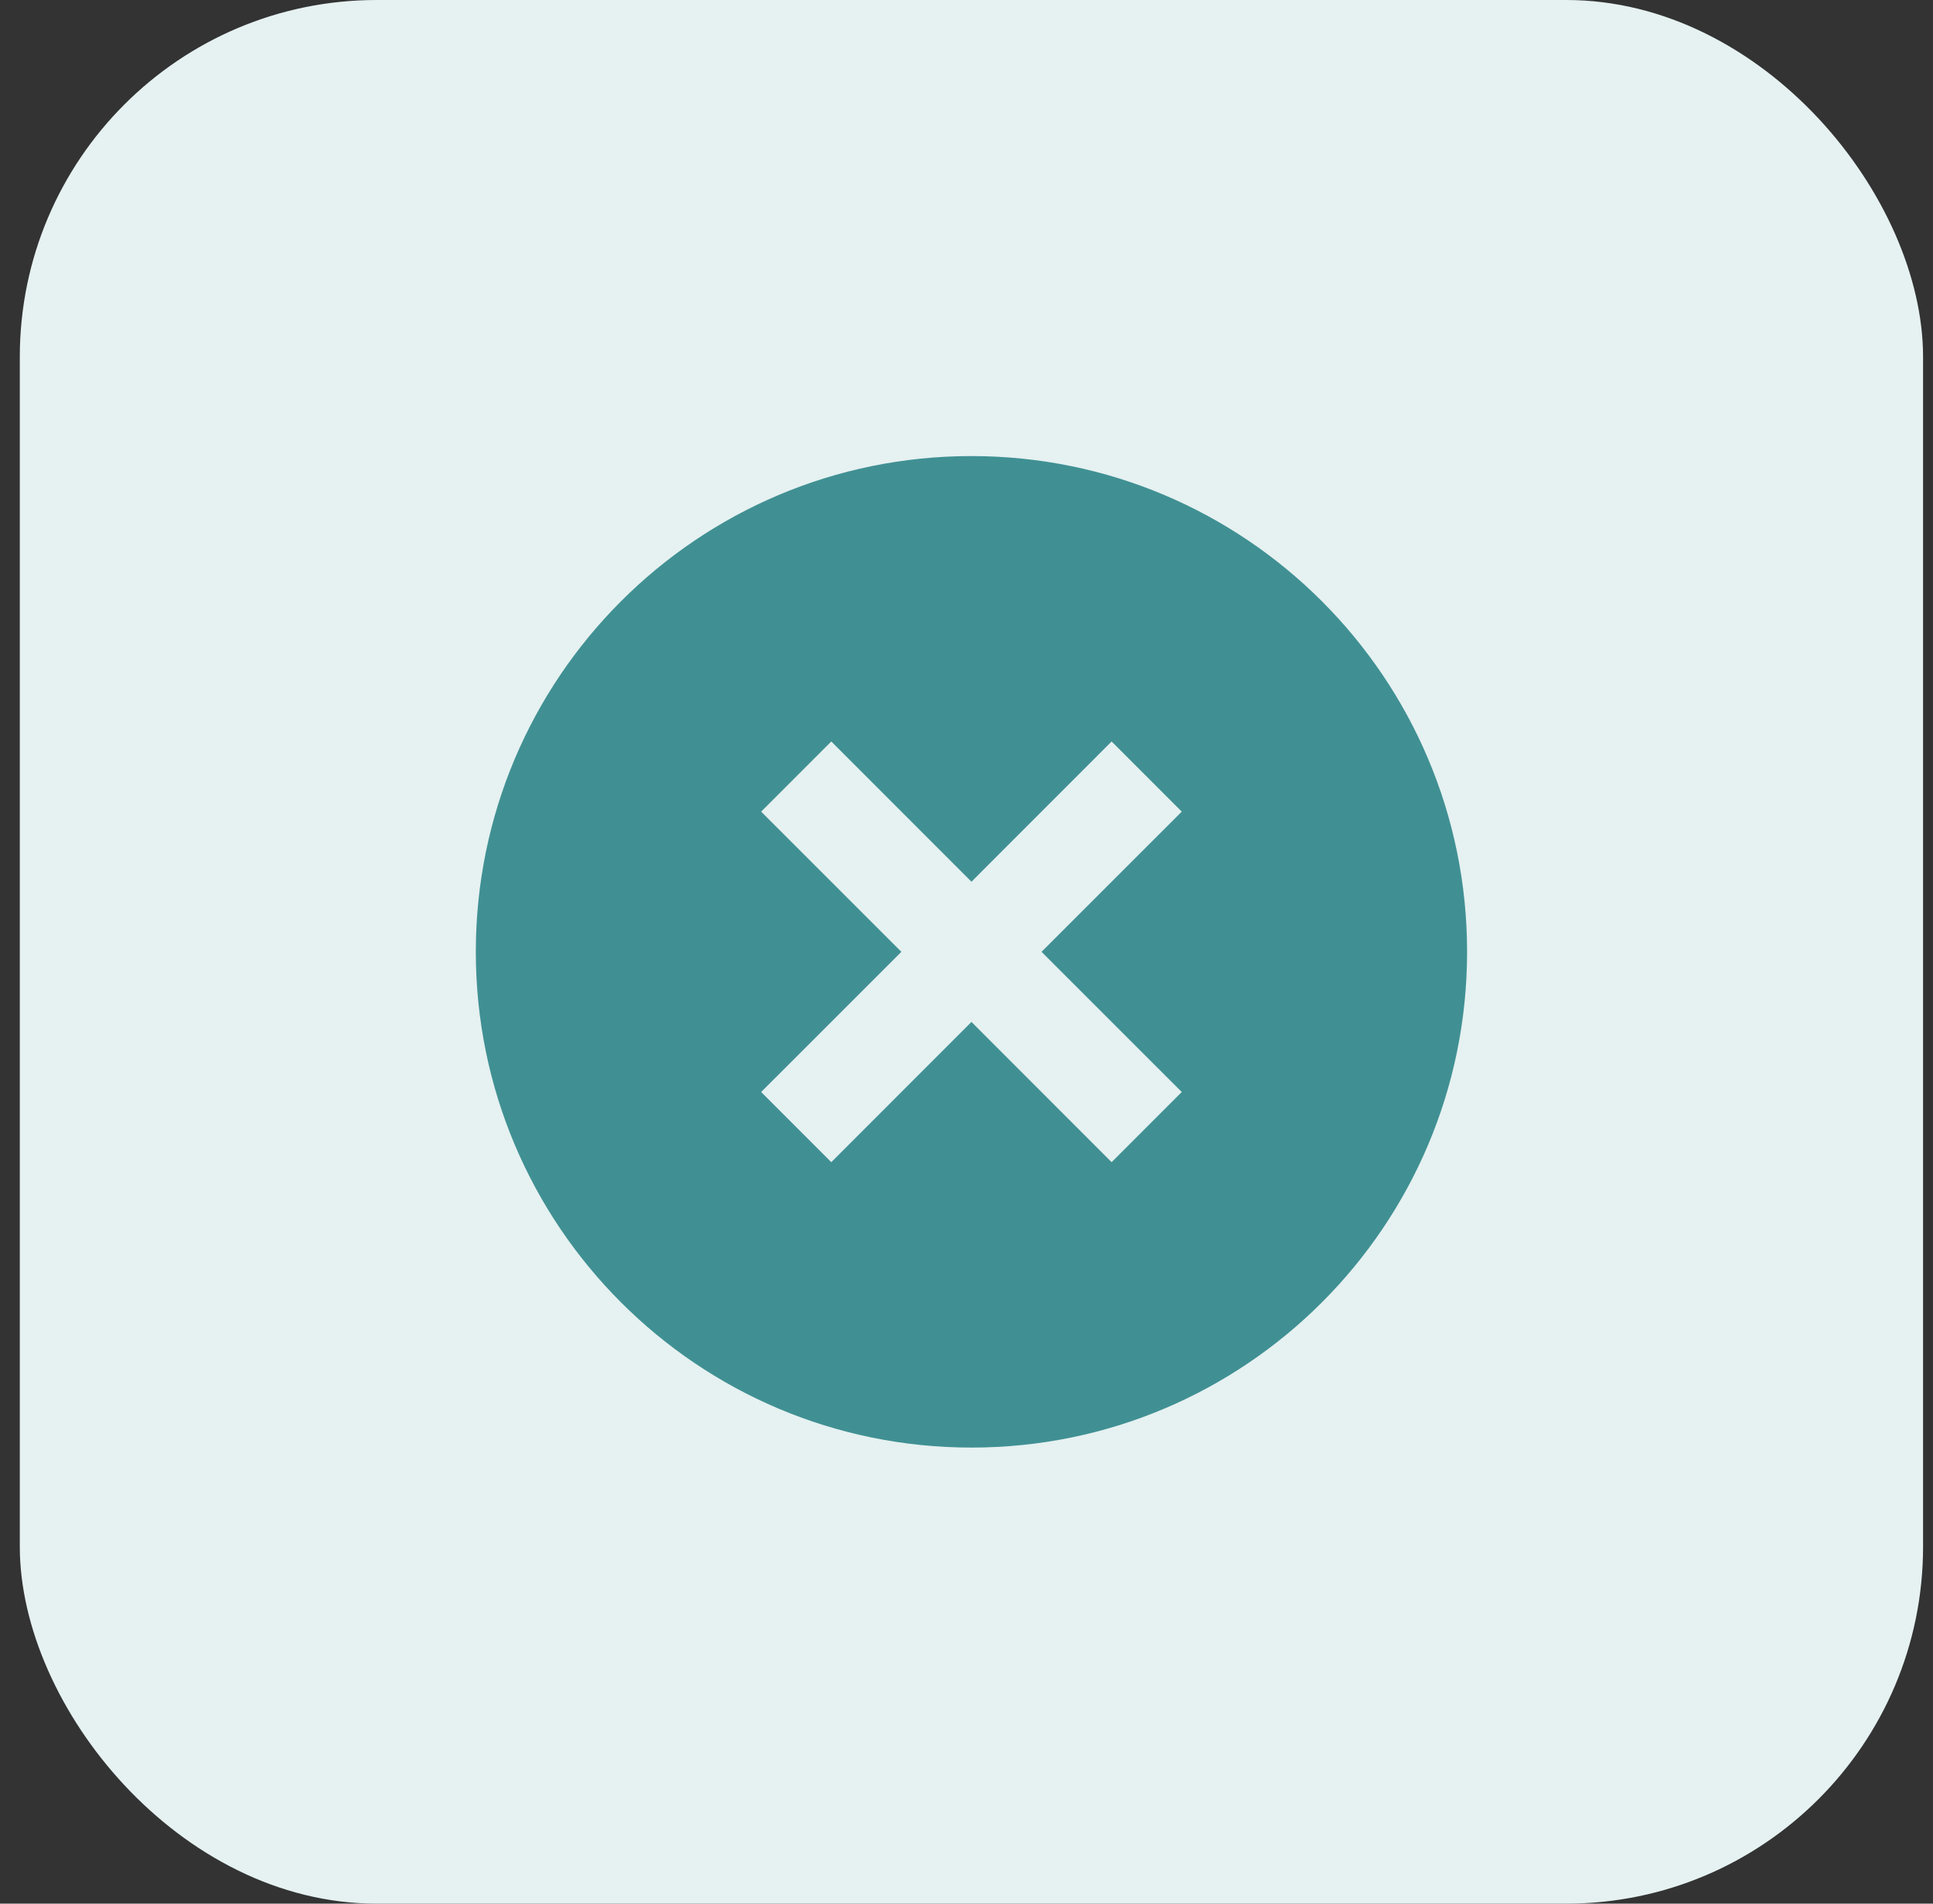 <svg width="65" height="64" viewBox="0 0 65 64" fill="none" xmlns="http://www.w3.org/2000/svg">
<rect x="0" y="0" width="65" height="64" fill="#333333" stroke="none"/>
<rect x="0.666" width="64" height="64" rx="12" fill="#E6F1F1"/>
<g clip-path="url(#clip0_177_18083)">
<path d="M32.667 48.667C23.462 48.667 16 41.205 16 32C16 22.795 23.462 15.333 32.667 15.333C41.872 15.333 49.333 22.795 49.333 32C49.333 41.205 41.872 48.667 32.667 48.667ZM32.667 29.643L27.953 24.928L25.595 27.287L30.31 32L25.595 36.713L27.953 39.072L32.667 34.357L37.38 39.072L39.738 36.713L35.023 32L39.738 27.287L37.38 24.928L32.667 29.643Z" fill="#409093"/>
</g>
<defs>
<clipPath id="clip0_177_18083">
<rect width="40" height="40" fill="white" transform="translate(12.666 12)"/>
</clipPath>
</defs>
</svg>
